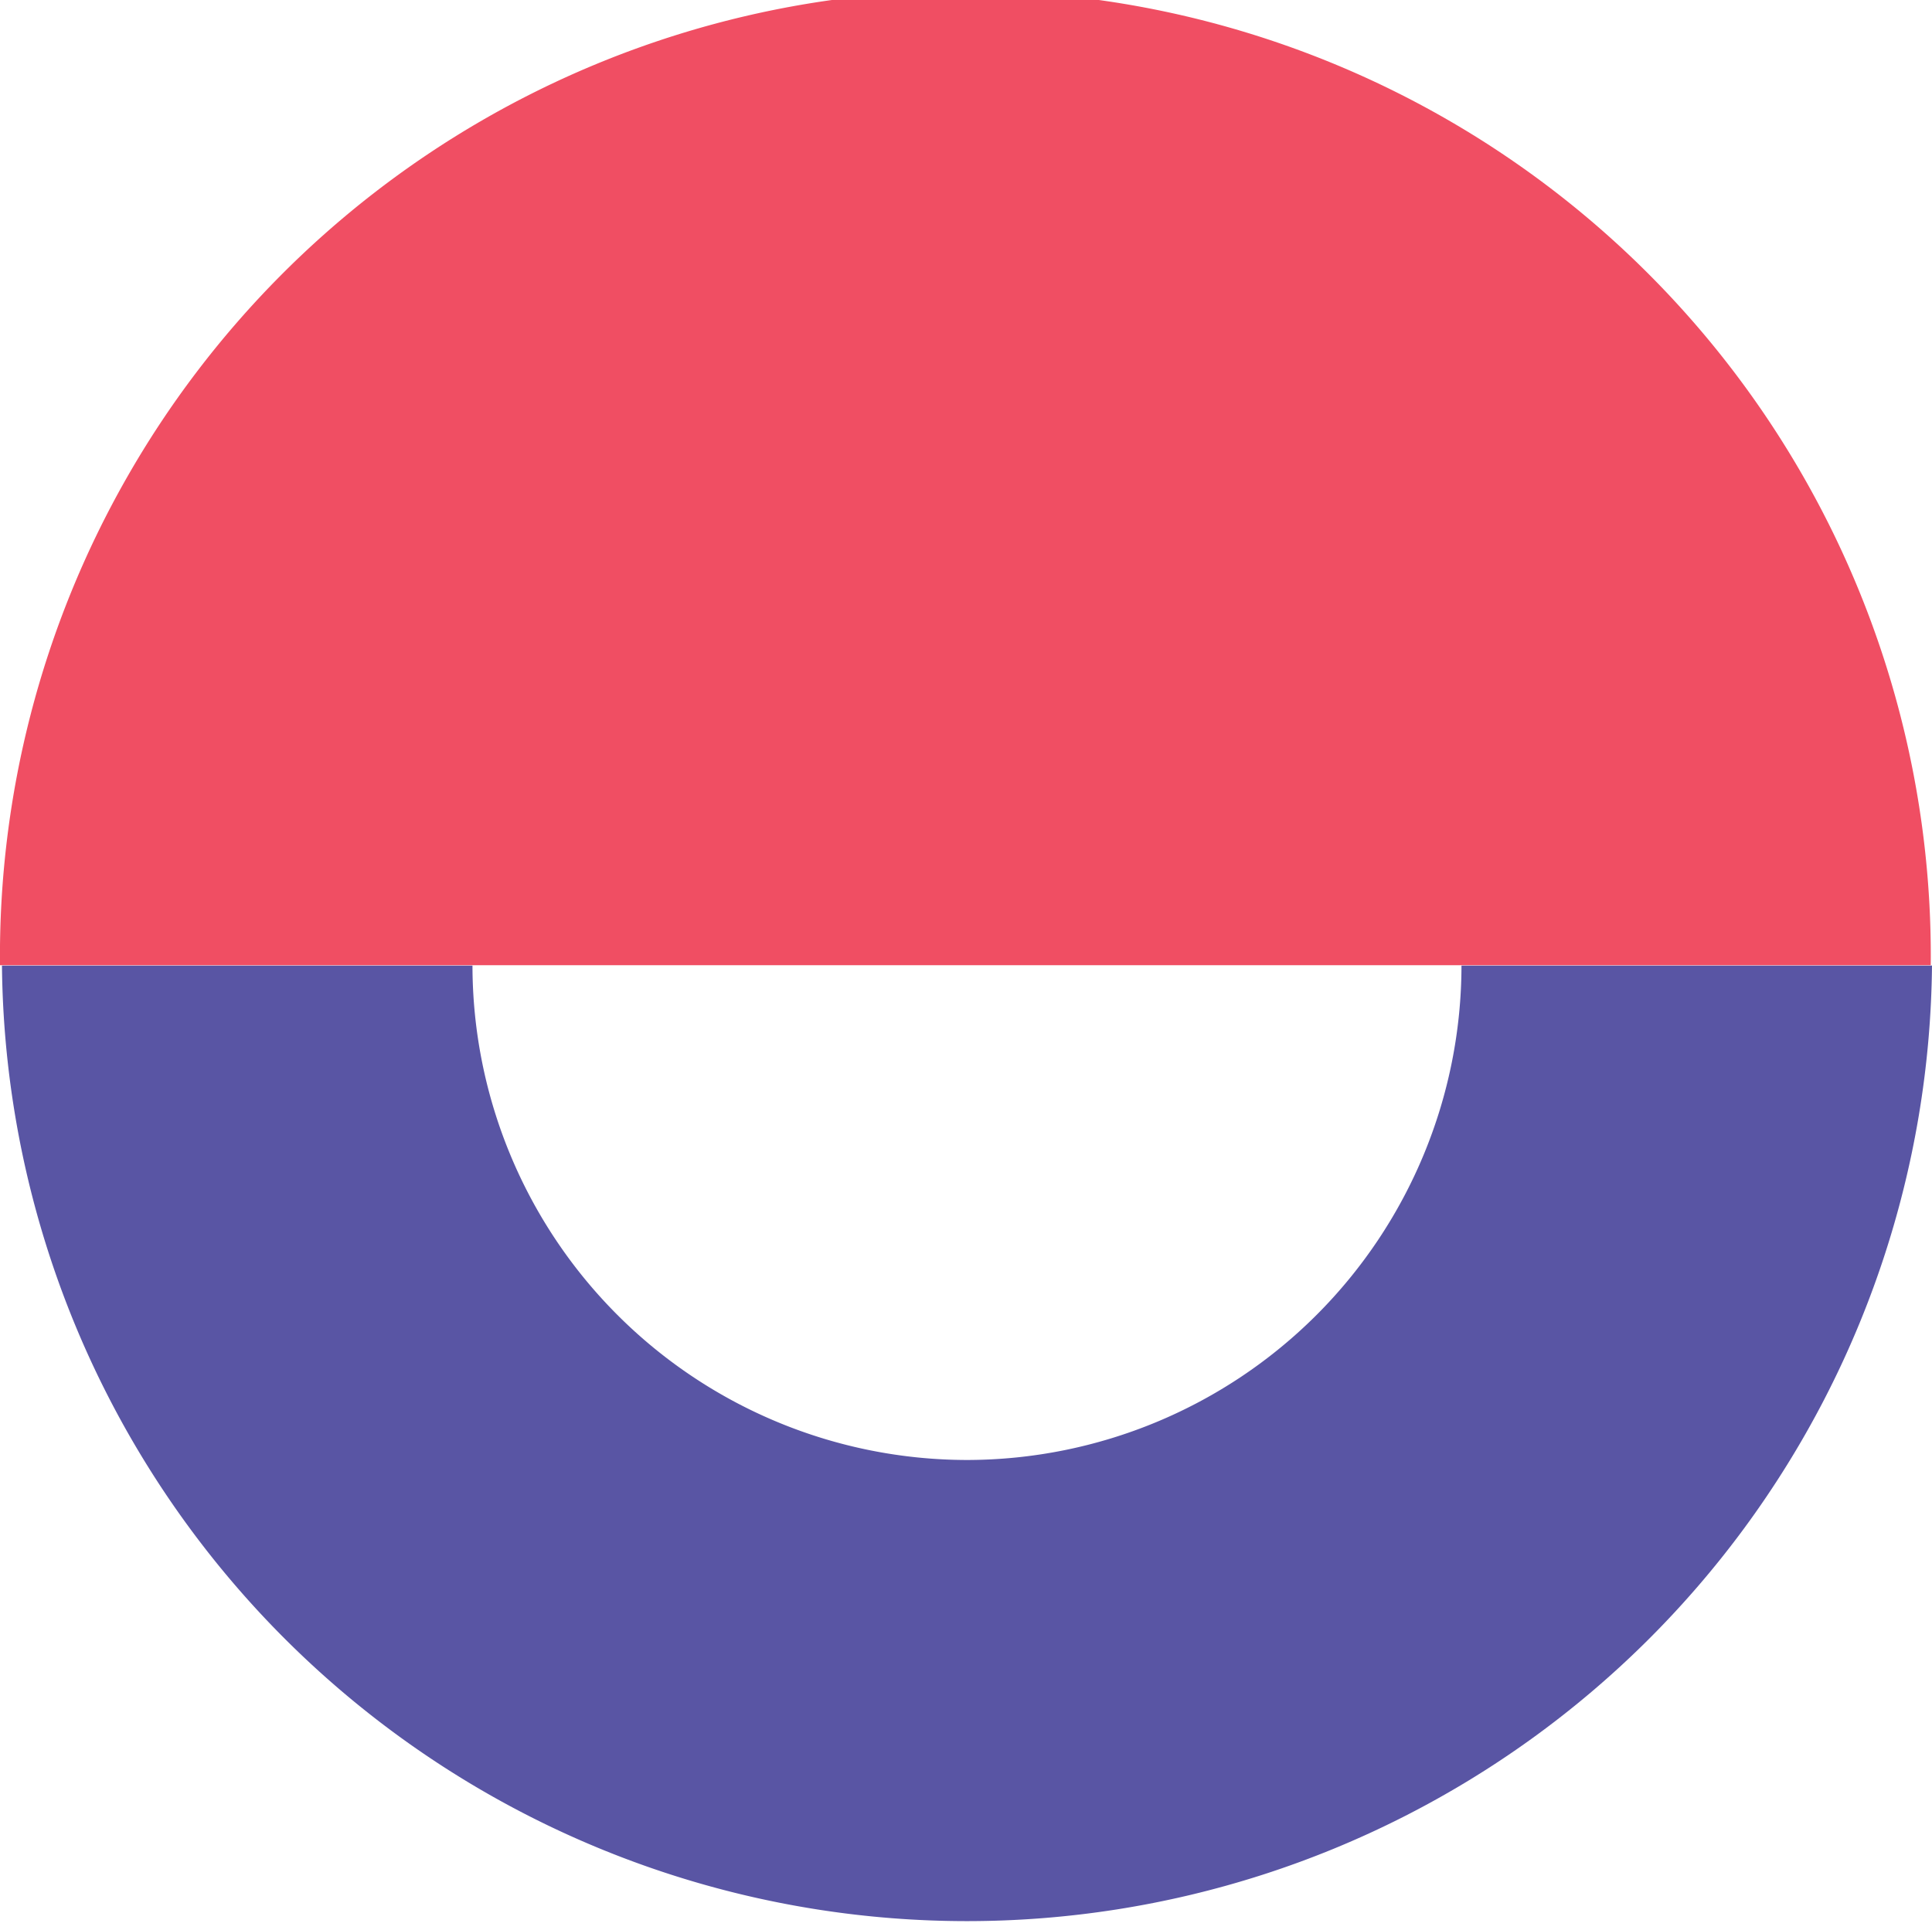 <svg id="Layer_1" data-name="Layer 1" xmlns="http://www.w3.org/2000/svg" viewBox="0 0 217.01 216.87"><defs><style>.cls-1{fill:#5955a4;}.cls-2{fill:#f04e63;}</style></defs><title>icon 2</title><path class="cls-1" d="M421.09,352.83a55.61,55.61,0,0,1-55.55-55.55H312.69a108.4,108.4,0,0,0,216.79,0H476.63A55.61,55.61,0,0,1,421.09,352.83Z" transform="translate(-312.47 -188.8)"/><path class="cls-2" d="M476.47,297.24h52.87a108.44,108.44,0,1,0-216.87,0h52.86" transform="translate(-312.47 -188.8)"/></svg>
